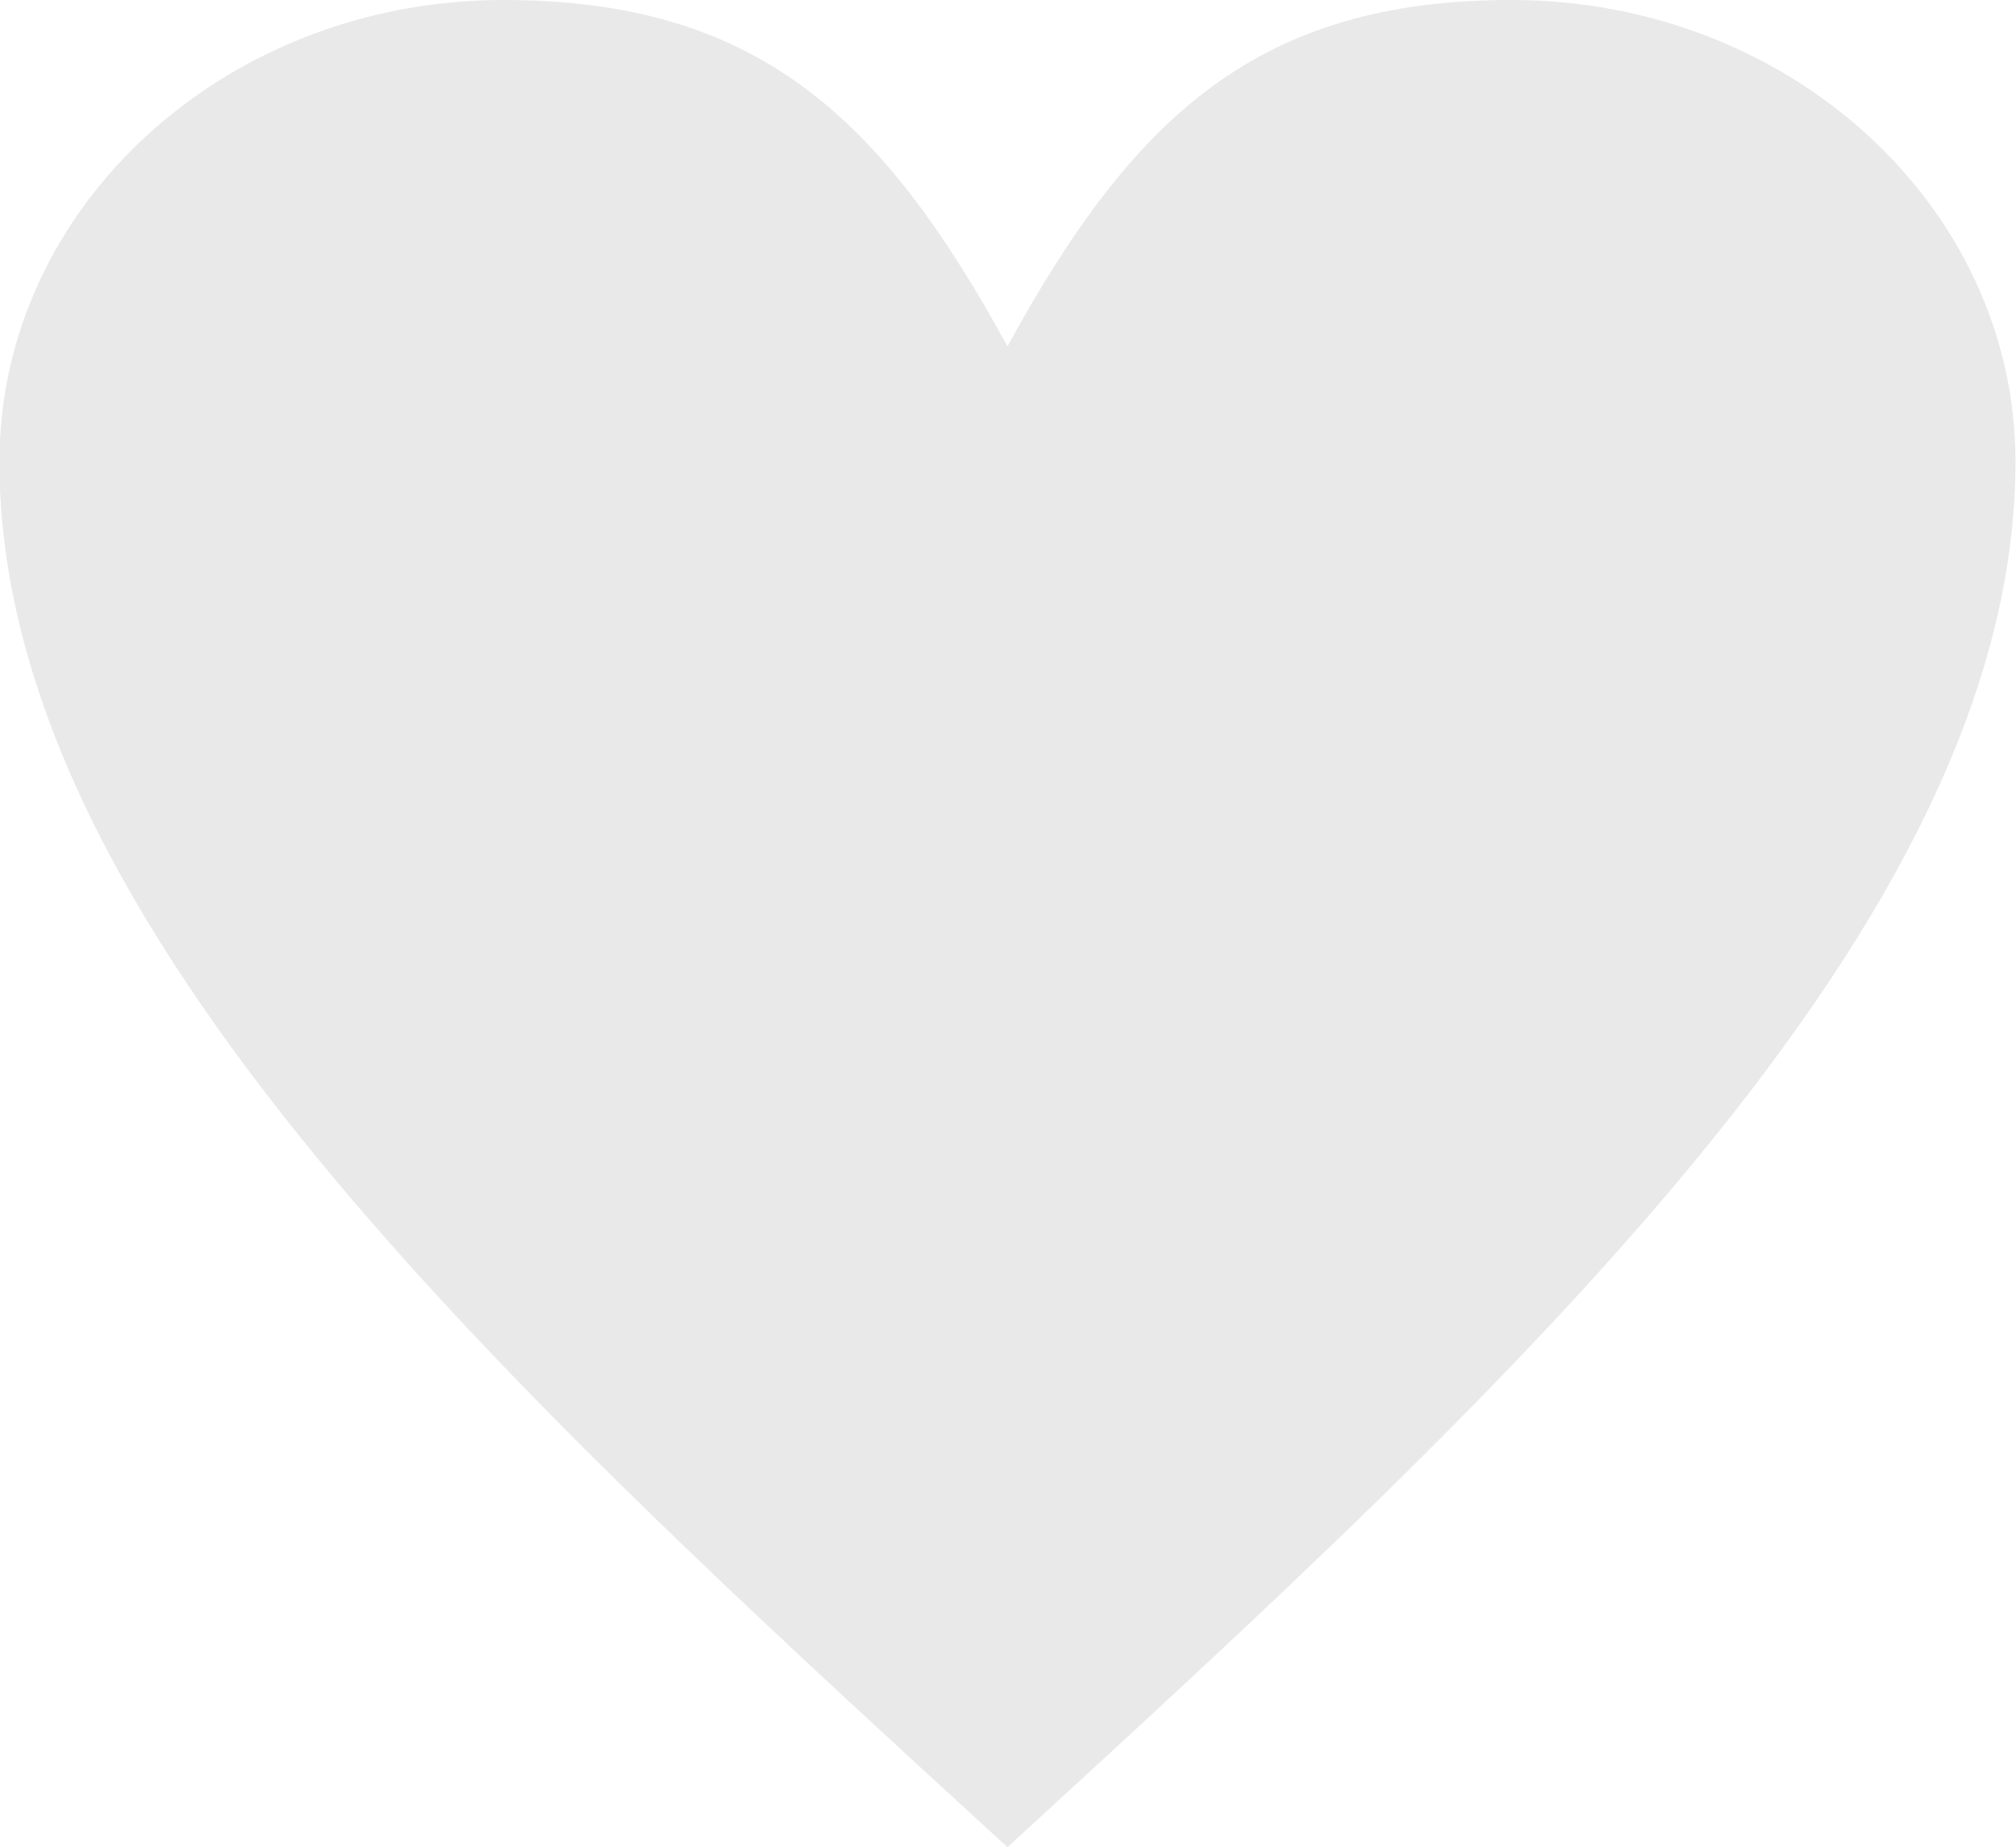 <?xml version="1.0" encoding="UTF-8" standalone="no"?>
<!-- Created with Inkscape (http://www.inkscape.org/) -->

<svg
   xmlns:dc="http://purl.org/dc/elements/1.1/"
   xmlns:cc="http://creativecommons.org/ns#"
   xmlns:rdf="http://www.w3.org/1999/02/22-rdf-syntax-ns#"
   xmlns:svg="http://www.w3.org/2000/svg"
   xmlns="http://www.w3.org/2000/svg"
   xmlns:sodipodi="http://sodipodi.sourceforge.net/DTD/sodipodi-0.dtd"
   xmlns:inkscape="http://www.inkscape.org/namespaces/inkscape"
   width="3.724mm"
   height="3.413mm"
   viewBox="0 0 3.724 3.413"
   version="1.1"
   id="svg1816"
   inkscape:version="0.92.4 (f8dce91, 2019-08-02)"
   sodipodi:docname="like.svg">
  <defs
     id="defs1810" />
  <sodipodi:namedview
     id="base"
     pagecolor="#ffffff"
     bordercolor="#666666"
     borderopacity="1.0"
     inkscape:pageopacity="0.0"
     inkscape:pageshadow="2"
     inkscape:zoom="10.650905"
     inkscape:cx="11.430754"
     inkscape:cy="-2.7389925"
     inkscape:document-units="mm"
     inkscape:current-layer="layer1"
     showgrid="false"
     inkscape:window-width="1366"
     inkscape:window-height="714"
     inkscape:window-x="0"
     inkscape:window-y="28"
     inkscape:window-maximized="1" />
  <g
     inkscape:label="Camada 1"
     inkscape:groupmode="layer"
     id="layer1"
     transform="translate(-77.803,-70.238)">
    <path
       d="m 79.664,70.878 c 0.233,-0.427 0.465,-0.64 0.931,-0.64 0.514,0 0.931,0.382 0.931,0.853 0,0.853 -0.931,1.706 -1.862,2.56 -0.931,-0.853 -1.862,-1.706 -1.862,-2.56 0,-0.471 0.417,-0.853 0.931,-0.853 0.466,0 0.698,0.213 0.931,0.64"
       style="fill:#e9e9e9;fill-opacity:1;fill-rule:nonzero;stroke:none;stroke-width:0.353"
       id="path1013"
       inkscape:connector-curvature="0" />
  </g>
</svg>
